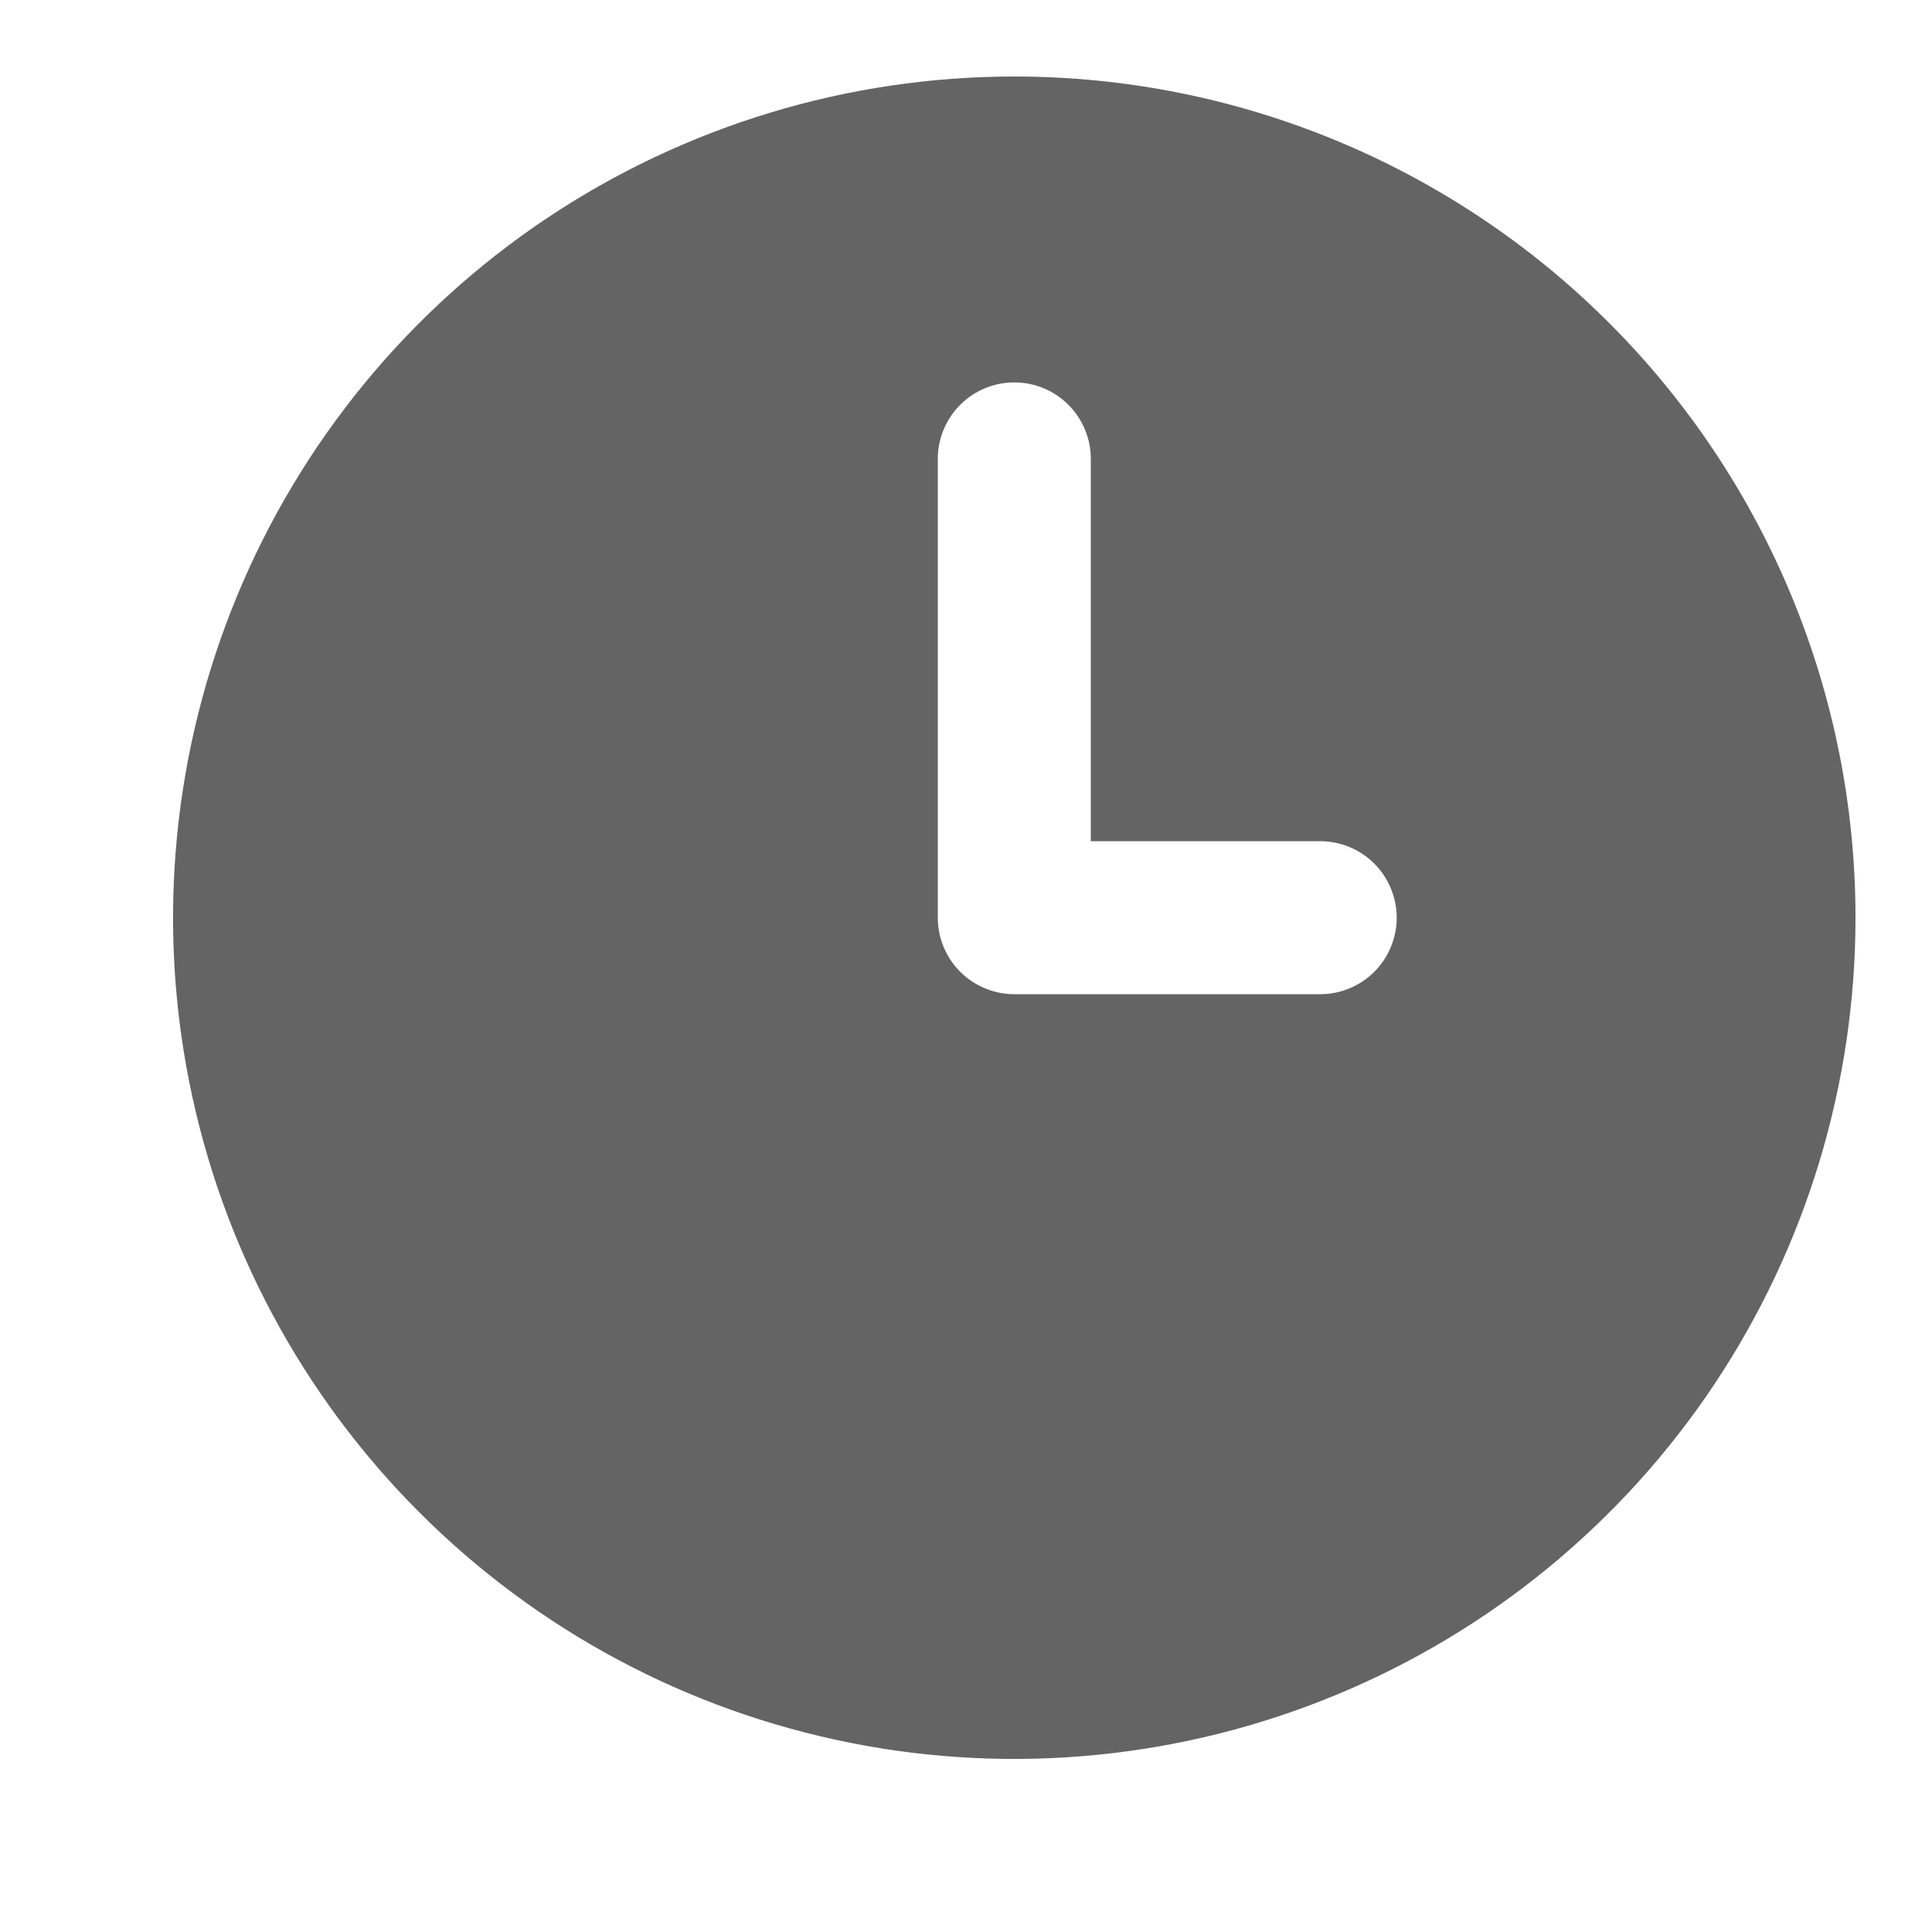 <svg xmlns="http://www.w3.org/2000/svg" width="15" height="15" viewBox="0 0 15 15" fill="none">
  <g opacity="0.75">
    <path d="M7.875 0.594C6.583 0.594 5.32 0.977 4.246 1.694C3.172 2.412 2.335 3.432 1.841 4.626C1.347 5.819 1.217 7.132 1.469 8.399C1.721 9.666 2.343 10.83 3.257 11.743C4.17 12.657 5.334 13.279 6.601 13.531C7.868 13.783 9.181 13.653 10.374 13.159C11.568 12.665 12.588 11.828 13.306 10.754C14.023 9.68 14.406 8.417 14.406 7.125C14.406 5.393 13.718 3.732 12.493 2.507C11.268 1.282 9.607 0.594 7.875 0.594ZM10.25 7.719H7.875C7.718 7.719 7.567 7.656 7.455 7.545C7.344 7.434 7.281 7.282 7.281 7.125V3.562C7.281 3.405 7.344 3.254 7.455 3.143C7.567 3.031 7.718 2.969 7.875 2.969C8.032 2.969 8.184 3.031 8.295 3.143C8.406 3.254 8.469 3.405 8.469 3.562V6.531H10.25C10.408 6.531 10.559 6.594 10.67 6.705C10.781 6.816 10.844 6.968 10.844 7.125C10.844 7.282 10.781 7.434 10.67 7.545C10.559 7.656 10.408 7.719 10.25 7.719Z" fill="#303030"/>
  </g>
</svg>